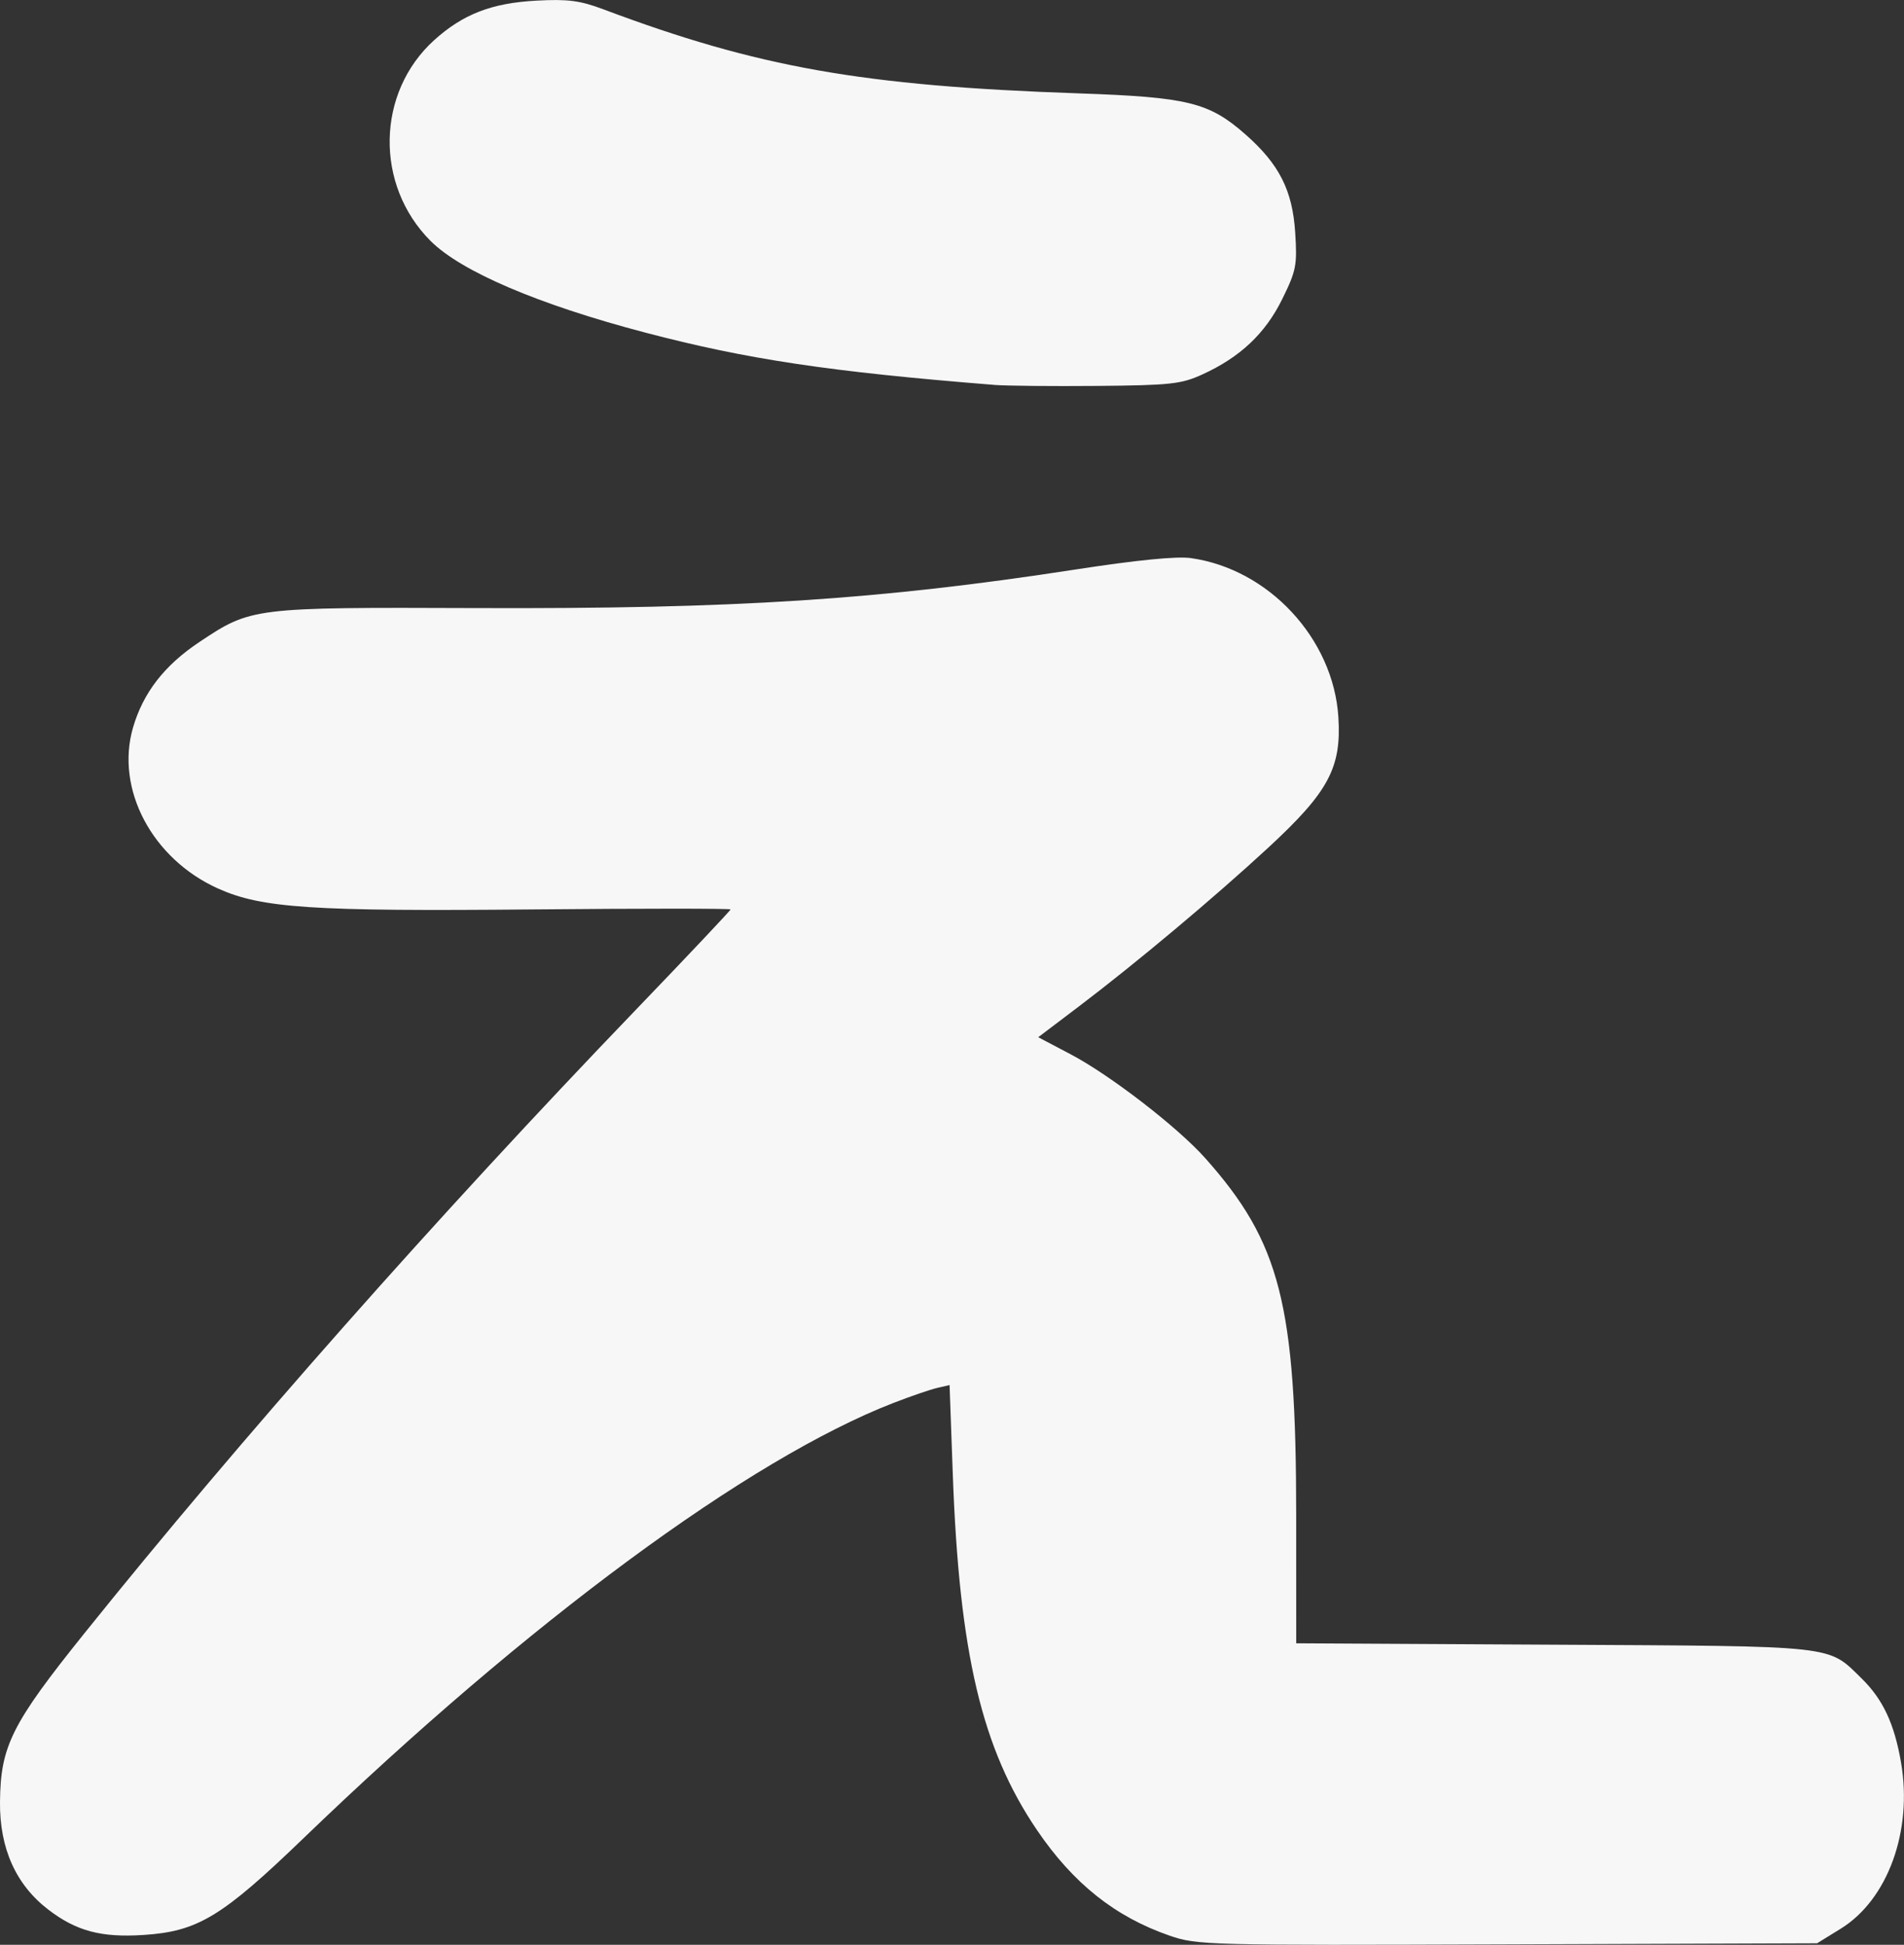 <?xml version="1.0" encoding="UTF-8"?>
<svg width="105.09mm" height="107.35mm" version="1.1" viewBox="0 0 105.09 107.35" xmlns="http://www.w3.org/2000/svg">
  <rect x="0" y="0" width="105.09" height="107.35" fill="#333333" stroke="none"/>
  <style>
      path {
          fill: #f7f7f7;
      }
  </style>
  <g transform="translate(-49.179 -66.964)">
    <path d="m113.74 173.81c-3.009-1.04-5.324-2.882-7.323-5.826-3.047-4.486-4.292-9.753-4.65-19.663l-0.177-4.905-0.686 0.159c-0.377 0.088-1.46 0.459-2.406 0.826-7.982 3.093-20.174 12.088-32.558 24.021-4.518 4.353-5.844 5.155-8.85 5.349-2.321 0.15-3.693-0.214-5.232-1.39-1.798-1.373-2.704-3.387-2.679-5.956 0.03-3.081 0.642-4.304 4.656-9.303 8.633-10.753 19.473-23.011 30.415-34.394 2.888-3.005 5.252-5.509 5.252-5.565 0-0.056-4.911-0.056-10.914-2.6e-4 -12.191 0.113-14.96-0.071-17.366-1.15-3.646-1.636-5.688-5.498-4.701-8.889 0.559-1.92 1.729-3.431 3.652-4.714 2.872-1.918 2.946-1.927 15.306-1.881 14.314 0.053 22.206-0.456 33.073-2.131 3.365-0.519 5.574-0.738 6.35-0.629 4.301 0.602 7.87 4.444 8.147 8.772 0.179 2.795-0.54 4.137-3.865 7.209-2.989 2.762-7.298 6.374-10.466 8.774l-2.235 1.693 1.784 0.939c2.183 1.148 5.91 4.025 7.435 5.737 4.146 4.656 5.016 8.075 5.019 19.711l2e-3 7.067 14.221 0.077c15.759 0.085 15.092 0.012 16.983 1.861 1.179 1.153 1.811 2.502 2.18 4.652 0.646 3.766-0.734 7.562-3.333 9.165l-1.302 0.803-17.087 0.06c-16.587 0.059-17.132 0.044-18.645-0.479zm-9.686-85.601c-9.064-0.723-13.65-1.411-19.275-2.89-5.893-1.55-10.147-3.368-11.835-5.056-3.09-3.09-2.996-8.196 0.203-11.086 1.586-1.433 3.174-2.046 5.64-2.178 1.738-0.093 2.401-0.007 3.704 0.483 8.528 3.202 14.311 4.225 26.194 4.635 6.063 0.209 7.222 0.494 9.237 2.268 1.863 1.64 2.596 3.086 2.745 5.42 0.115 1.799 0.057 2.099-0.716 3.669-0.935 1.899-2.324 3.209-4.409 4.159-1.171 0.534-1.753 0.597-5.8 0.633-2.474 0.022-5.034-0.003-5.689-0.055z" stroke-width=".265"/>
  </g>
</svg>
